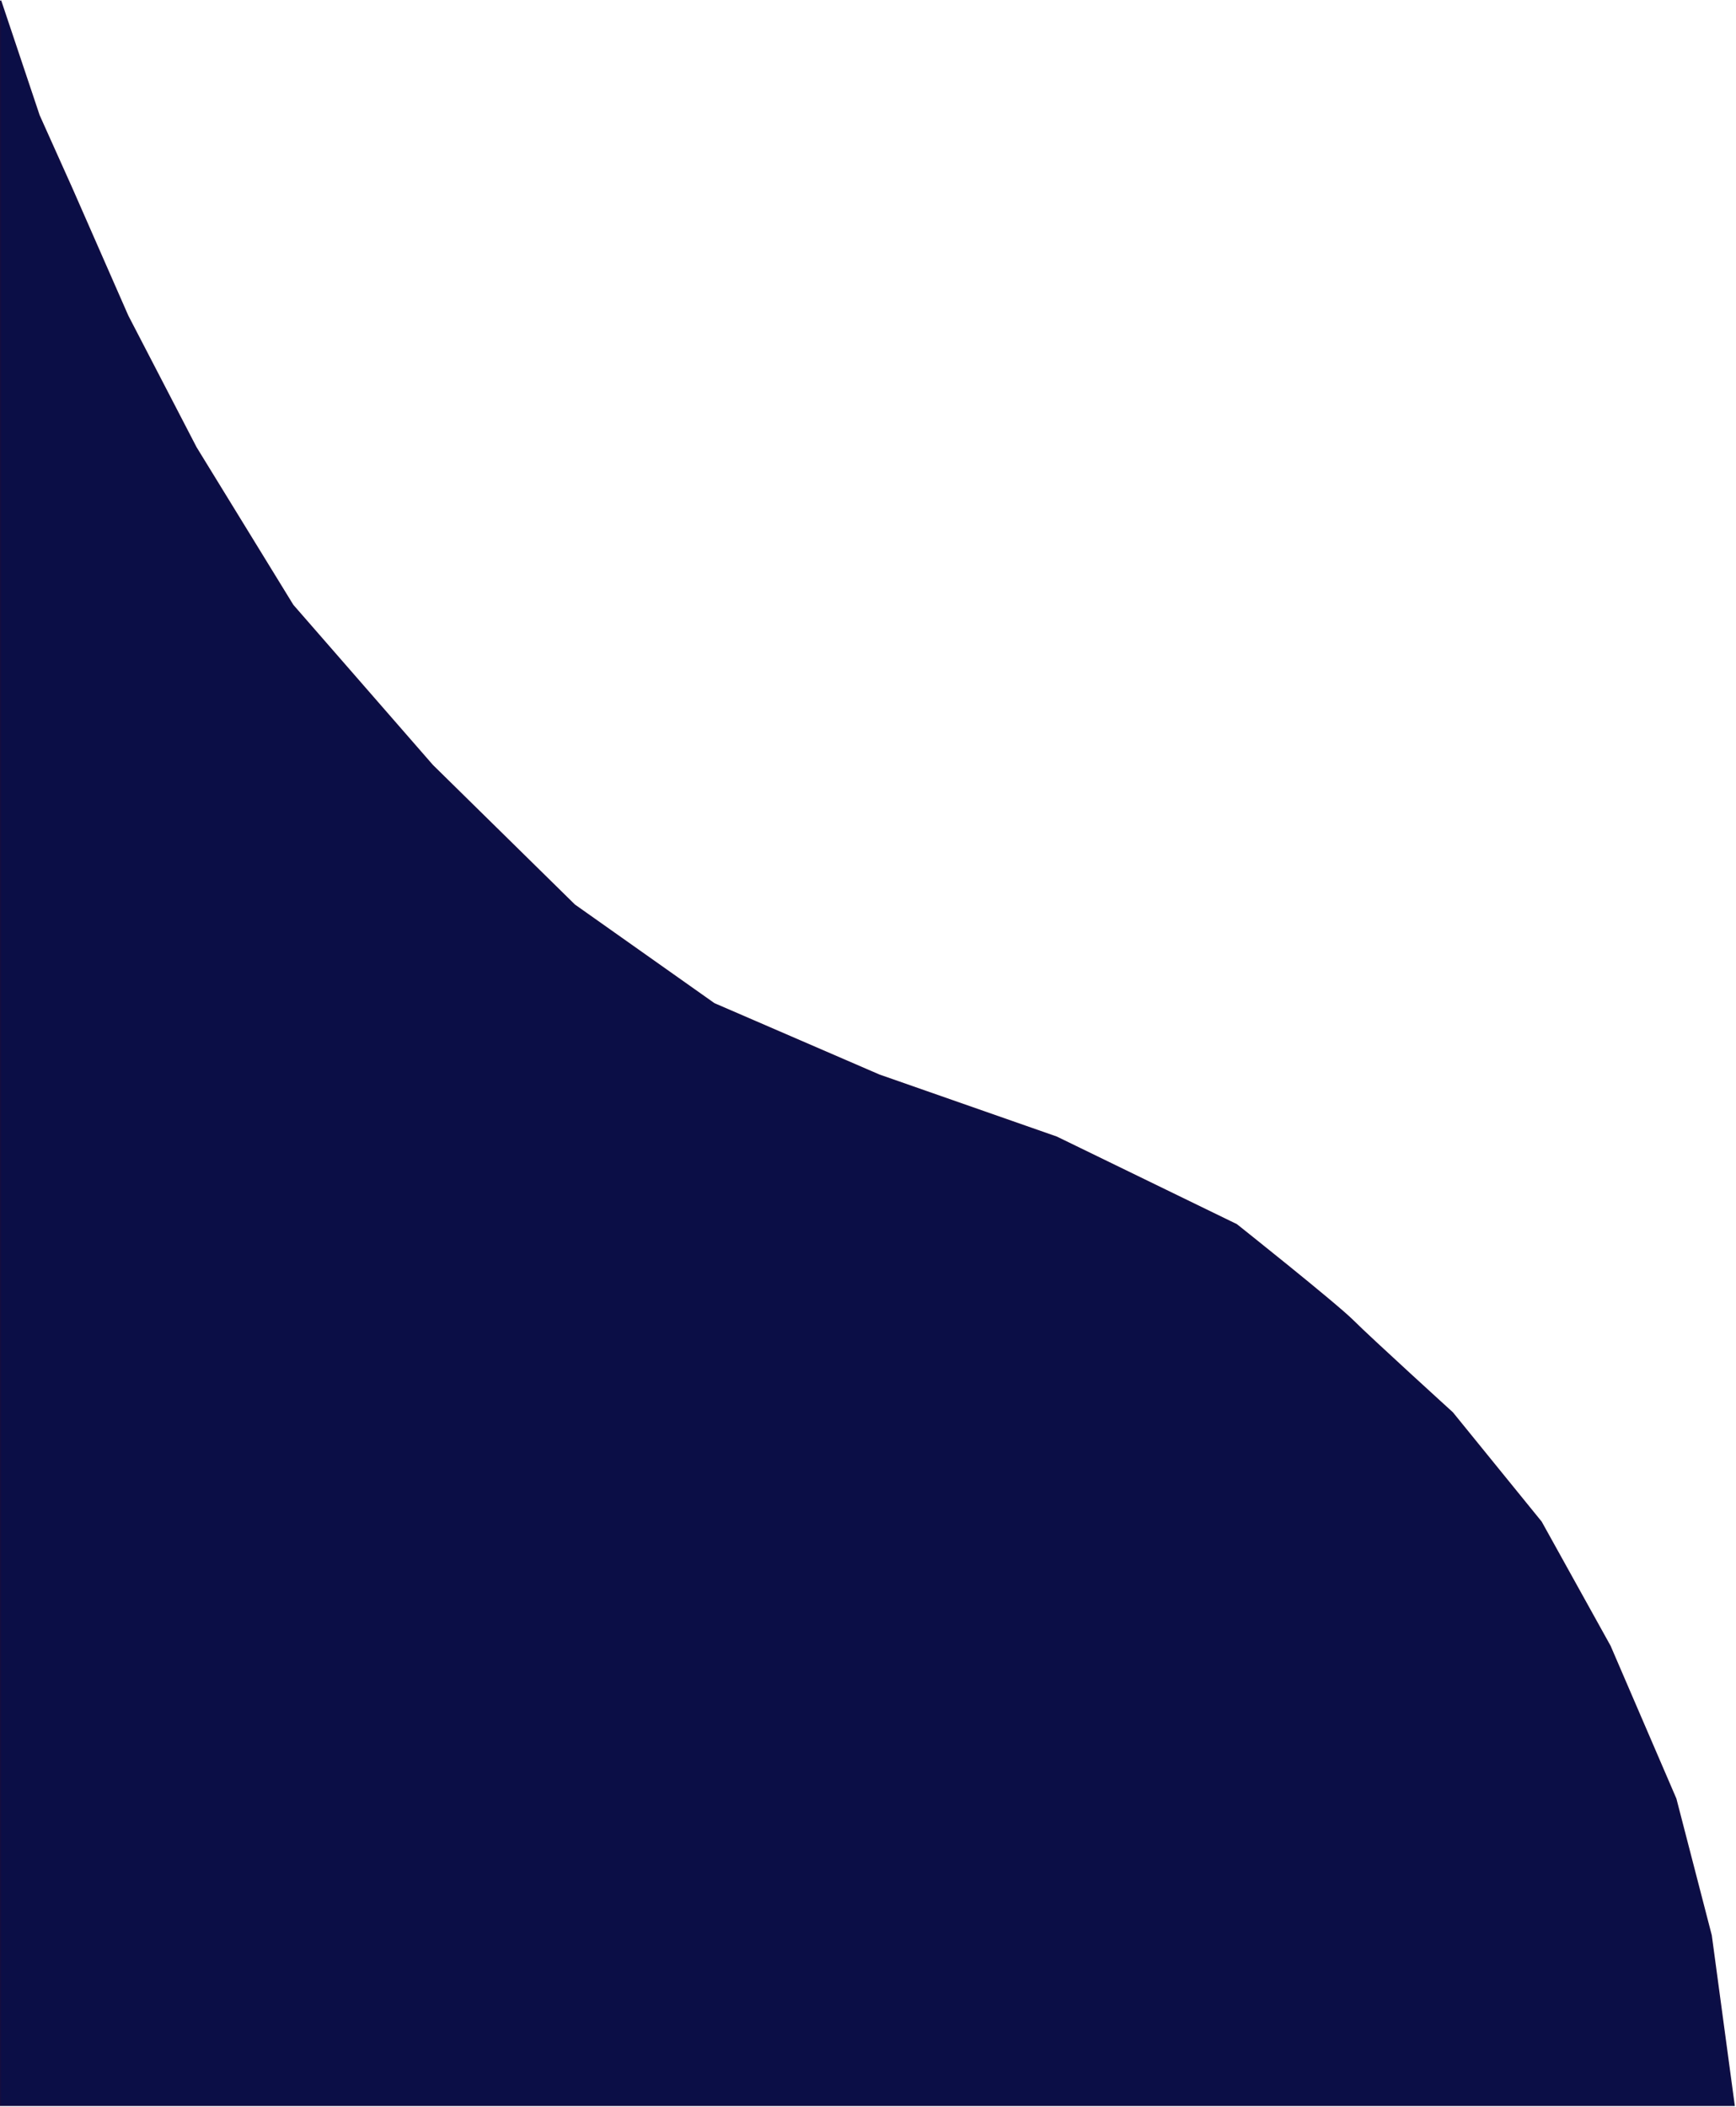 <svg width="1399" height="1697" viewBox="0 0 1399 1697" fill="none" xmlns="http://www.w3.org/2000/svg">
<path d="M0.5 1696V0.5L31.5 93L58 152L103 254.5L158 360.5L236 487.5L348.5 616.5L463 729L575.5 808.5L708.5 866L851.5 916L996.5 986.5C996.5 986.5 1076.5 1050 1090.5 1064C1104.5 1078 1170.5 1138 1170.5 1138L1242 1226L1297.5 1326L1350.5 1449L1379 1559L1397.5 1696H0.5Z" fill="#0B0E46" stroke="#140D3F"/>
</svg>
